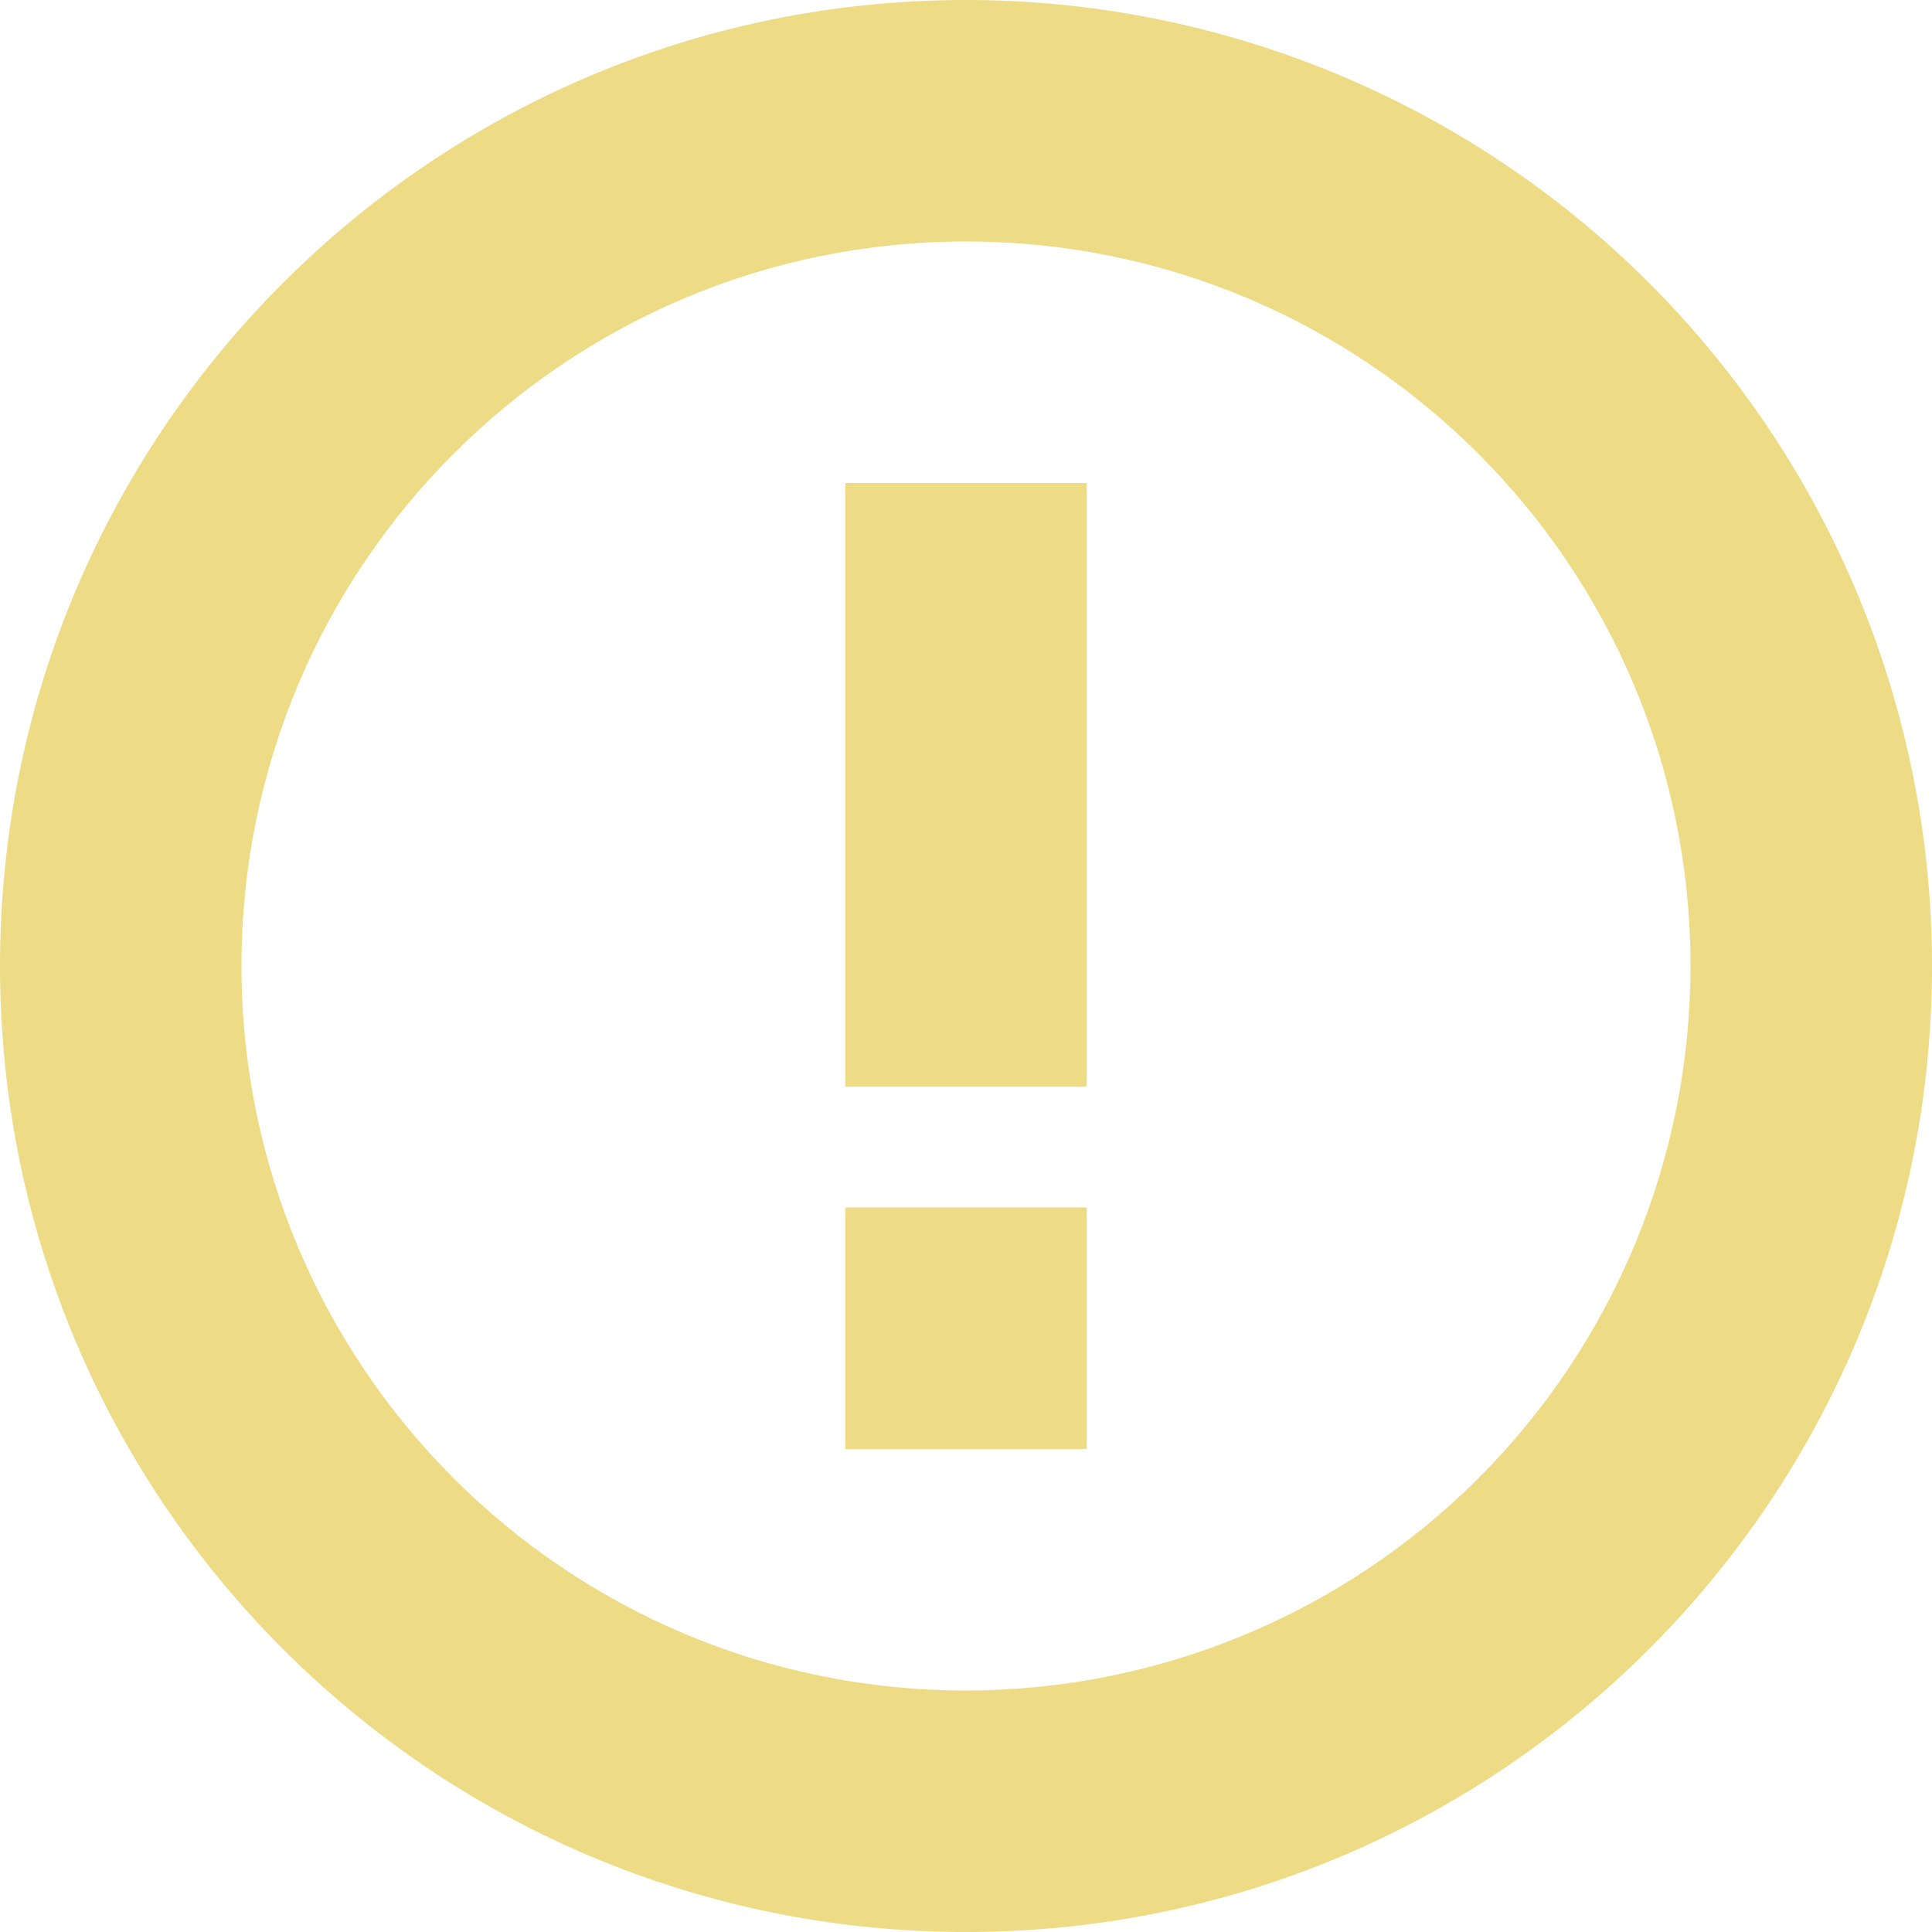 <svg width="16" height="16" viewBox="0 0 16 16" fill="none" xmlns="http://www.w3.org/2000/svg">
<path fill-rule="evenodd" clip-rule="evenodd" d="M0 8C0 3.582 3.582 0 8 0C10.122 0 12.157 0.843 13.657 2.343C15.157 3.843 16 5.878 16 8C16 12.418 12.418 16 8 16C3.582 16 0 12.418 0 8ZM2 8C2 11.314 4.686 14 8 14C9.591 14 11.117 13.368 12.243 12.243C13.368 11.117 14 9.591 14 8C14 4.686 11.314 2 8 2C4.686 2 2 4.686 2 8Z" fill="#EDDB86"/>
<rect x="7" y="4" width="2" height="5" fill="#EDDB86"/>
<rect x="7" y="10" width="2" height="2" fill="#EDDB86"/>
</svg>
